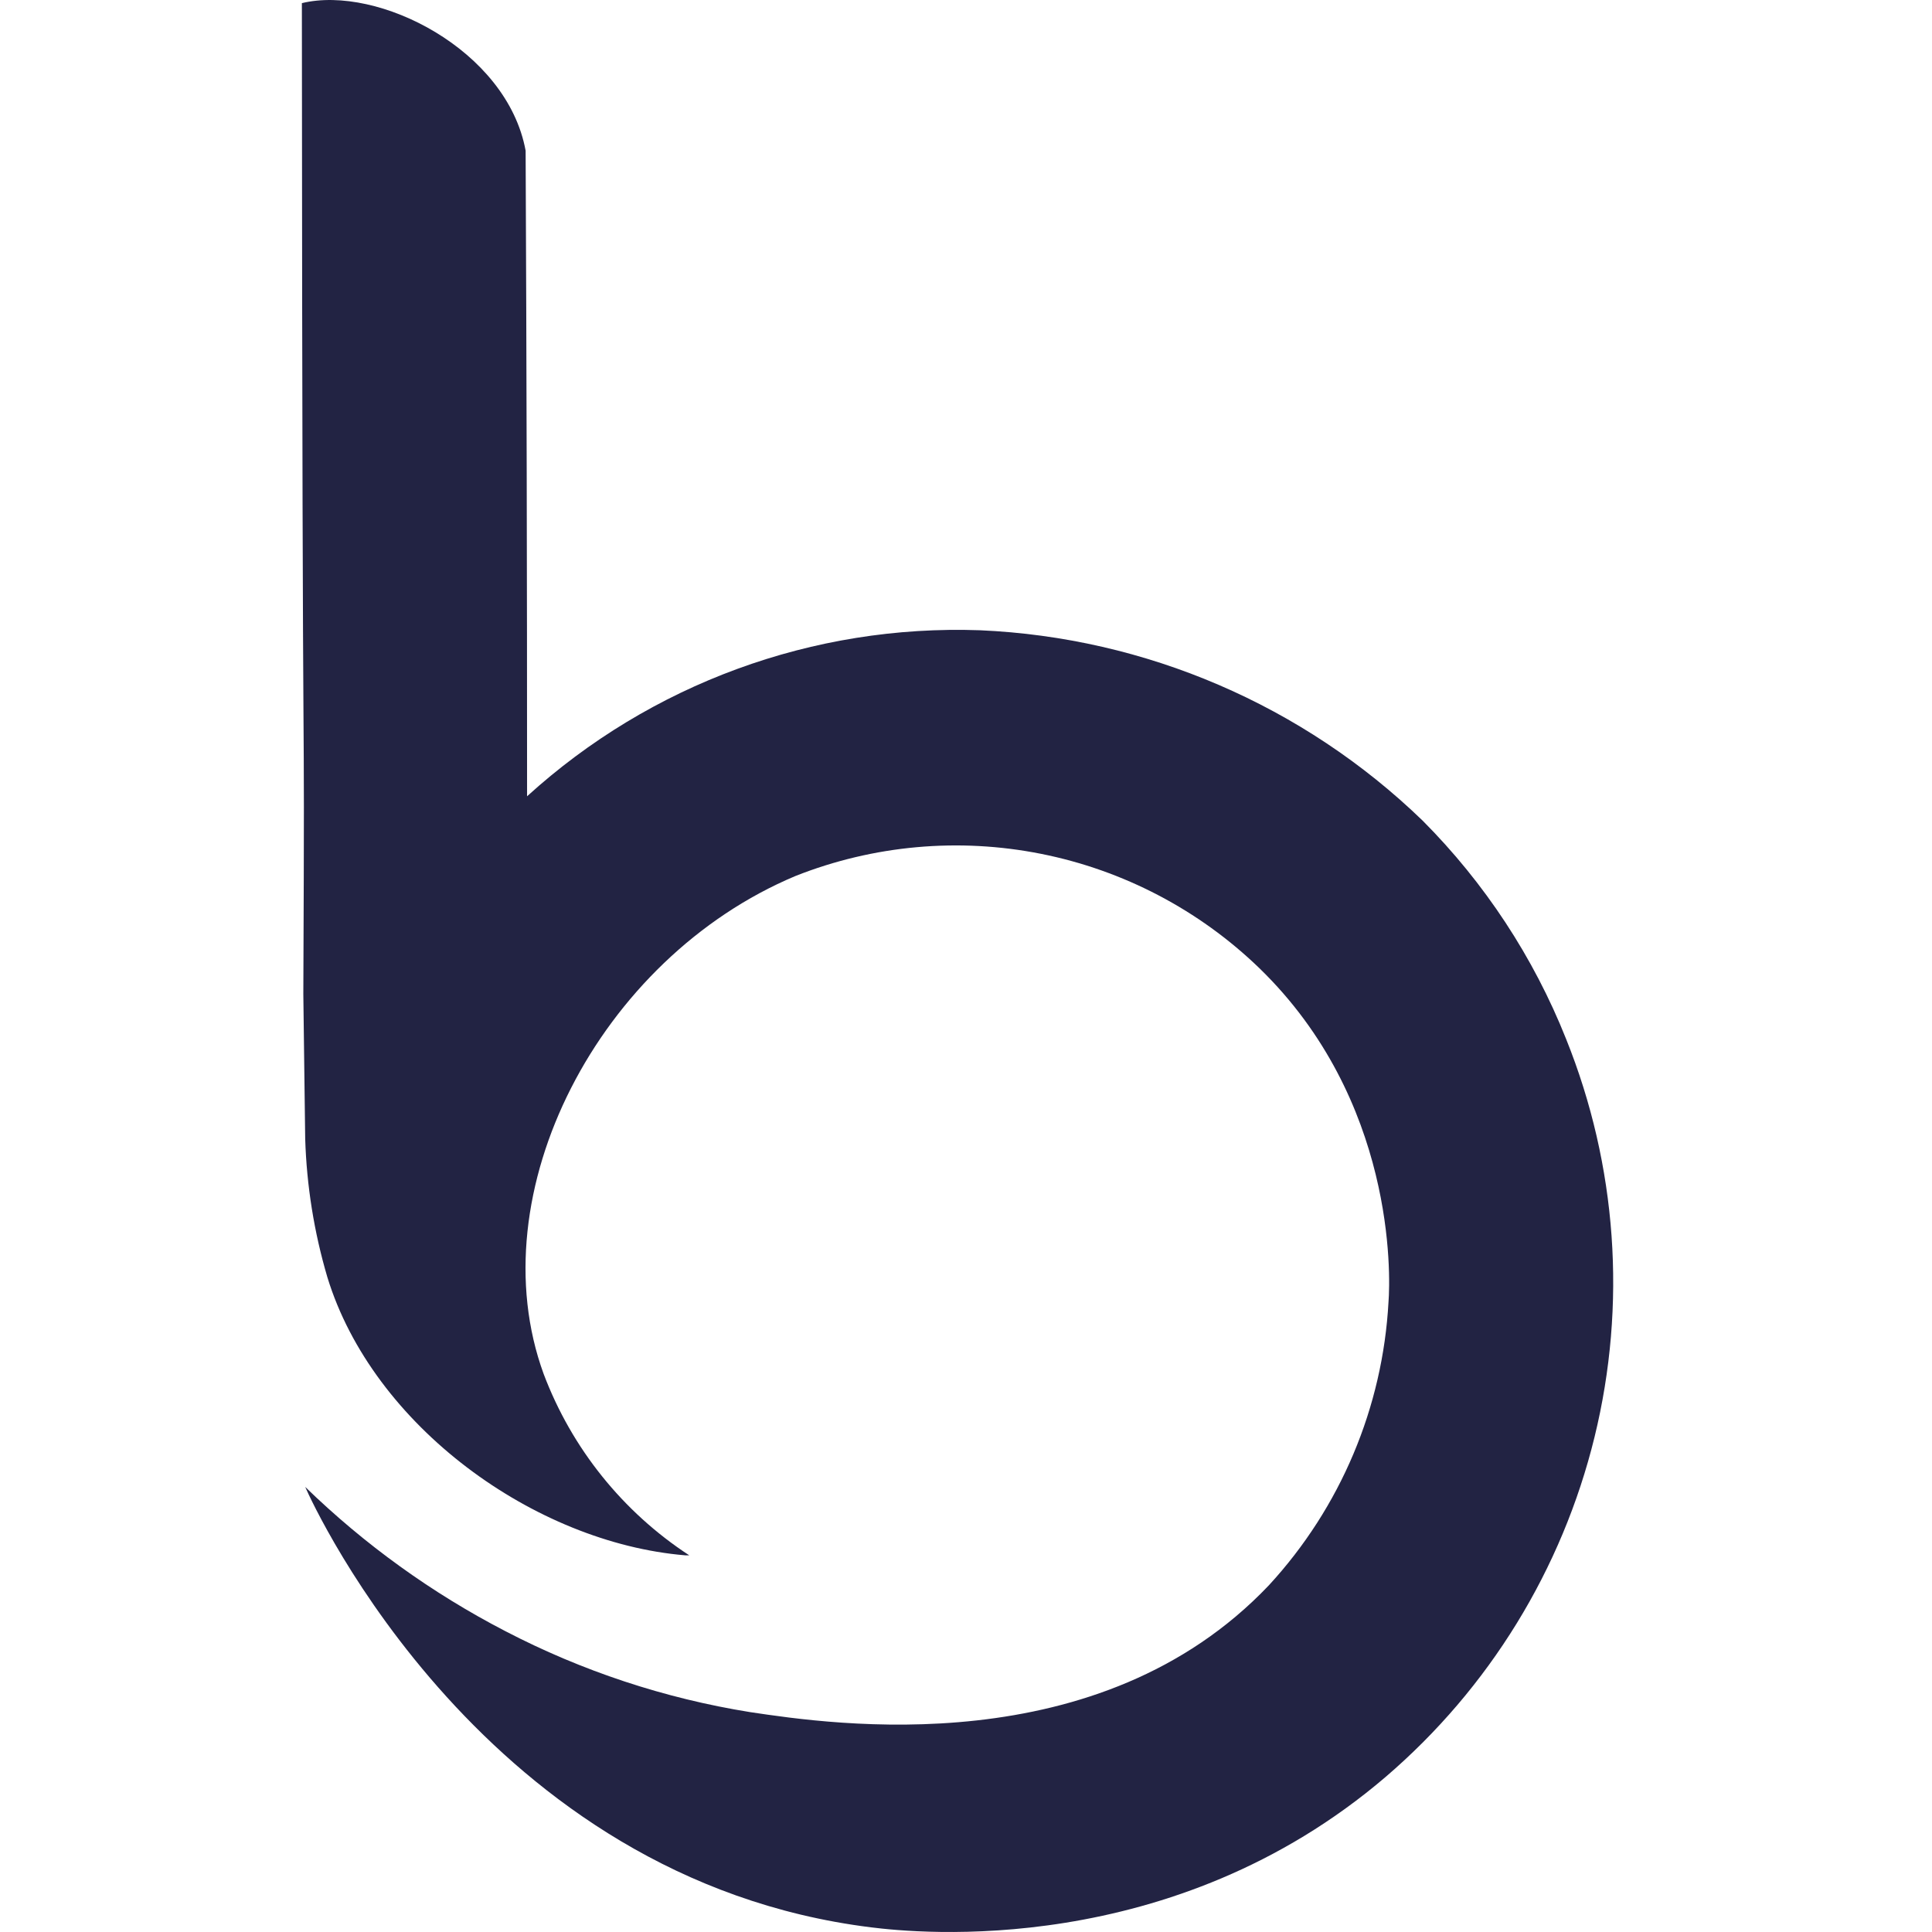 <svg width="32" height="32" viewBox="0 0 32 32" fill="none" xmlns="http://www.w3.org/2000/svg">
<path d="M5.055 18.862C5.079 19.639 5.202 20.409 5.422 21.154C6.176 23.619 8.856 25.553 11.349 25.761H11.416C10.314 25.041 9.47 23.989 9.005 22.758C7.909 19.758 9.922 15.874 13.176 14.509C14.468 13.998 15.88 13.871 17.242 14.142C18.605 14.413 19.861 15.071 20.859 16.036C23.111 18.221 23.032 21.12 22.998 21.563C22.903 23.31 22.203 24.969 21.018 26.256C18.204 29.22 13.796 28.563 12.424 28.358C11.01 28.131 9.641 27.678 8.37 27.017C7.154 26.387 6.037 25.582 5.055 24.628C5.205 24.97 8.031 31.129 14.428 31.923C15.189 32.018 19.414 32.455 22.952 29.43C24.665 27.961 25.875 25.992 26.411 23.8C26.947 21.608 26.782 19.303 25.94 17.21C25.401 15.855 24.592 14.625 23.563 13.592C21.587 11.681 18.978 10.559 16.231 10.439C13.468 10.341 10.776 11.328 8.73 13.189C8.73 9.625 8.722 6.06 8.706 2.496C8.4 0.825 6.262 -0.254 5 0.052C5.009 15.804 5.052 9.944 5.024 16.467L5.055 18.862Z" fill="#222343"/>
</svg>
